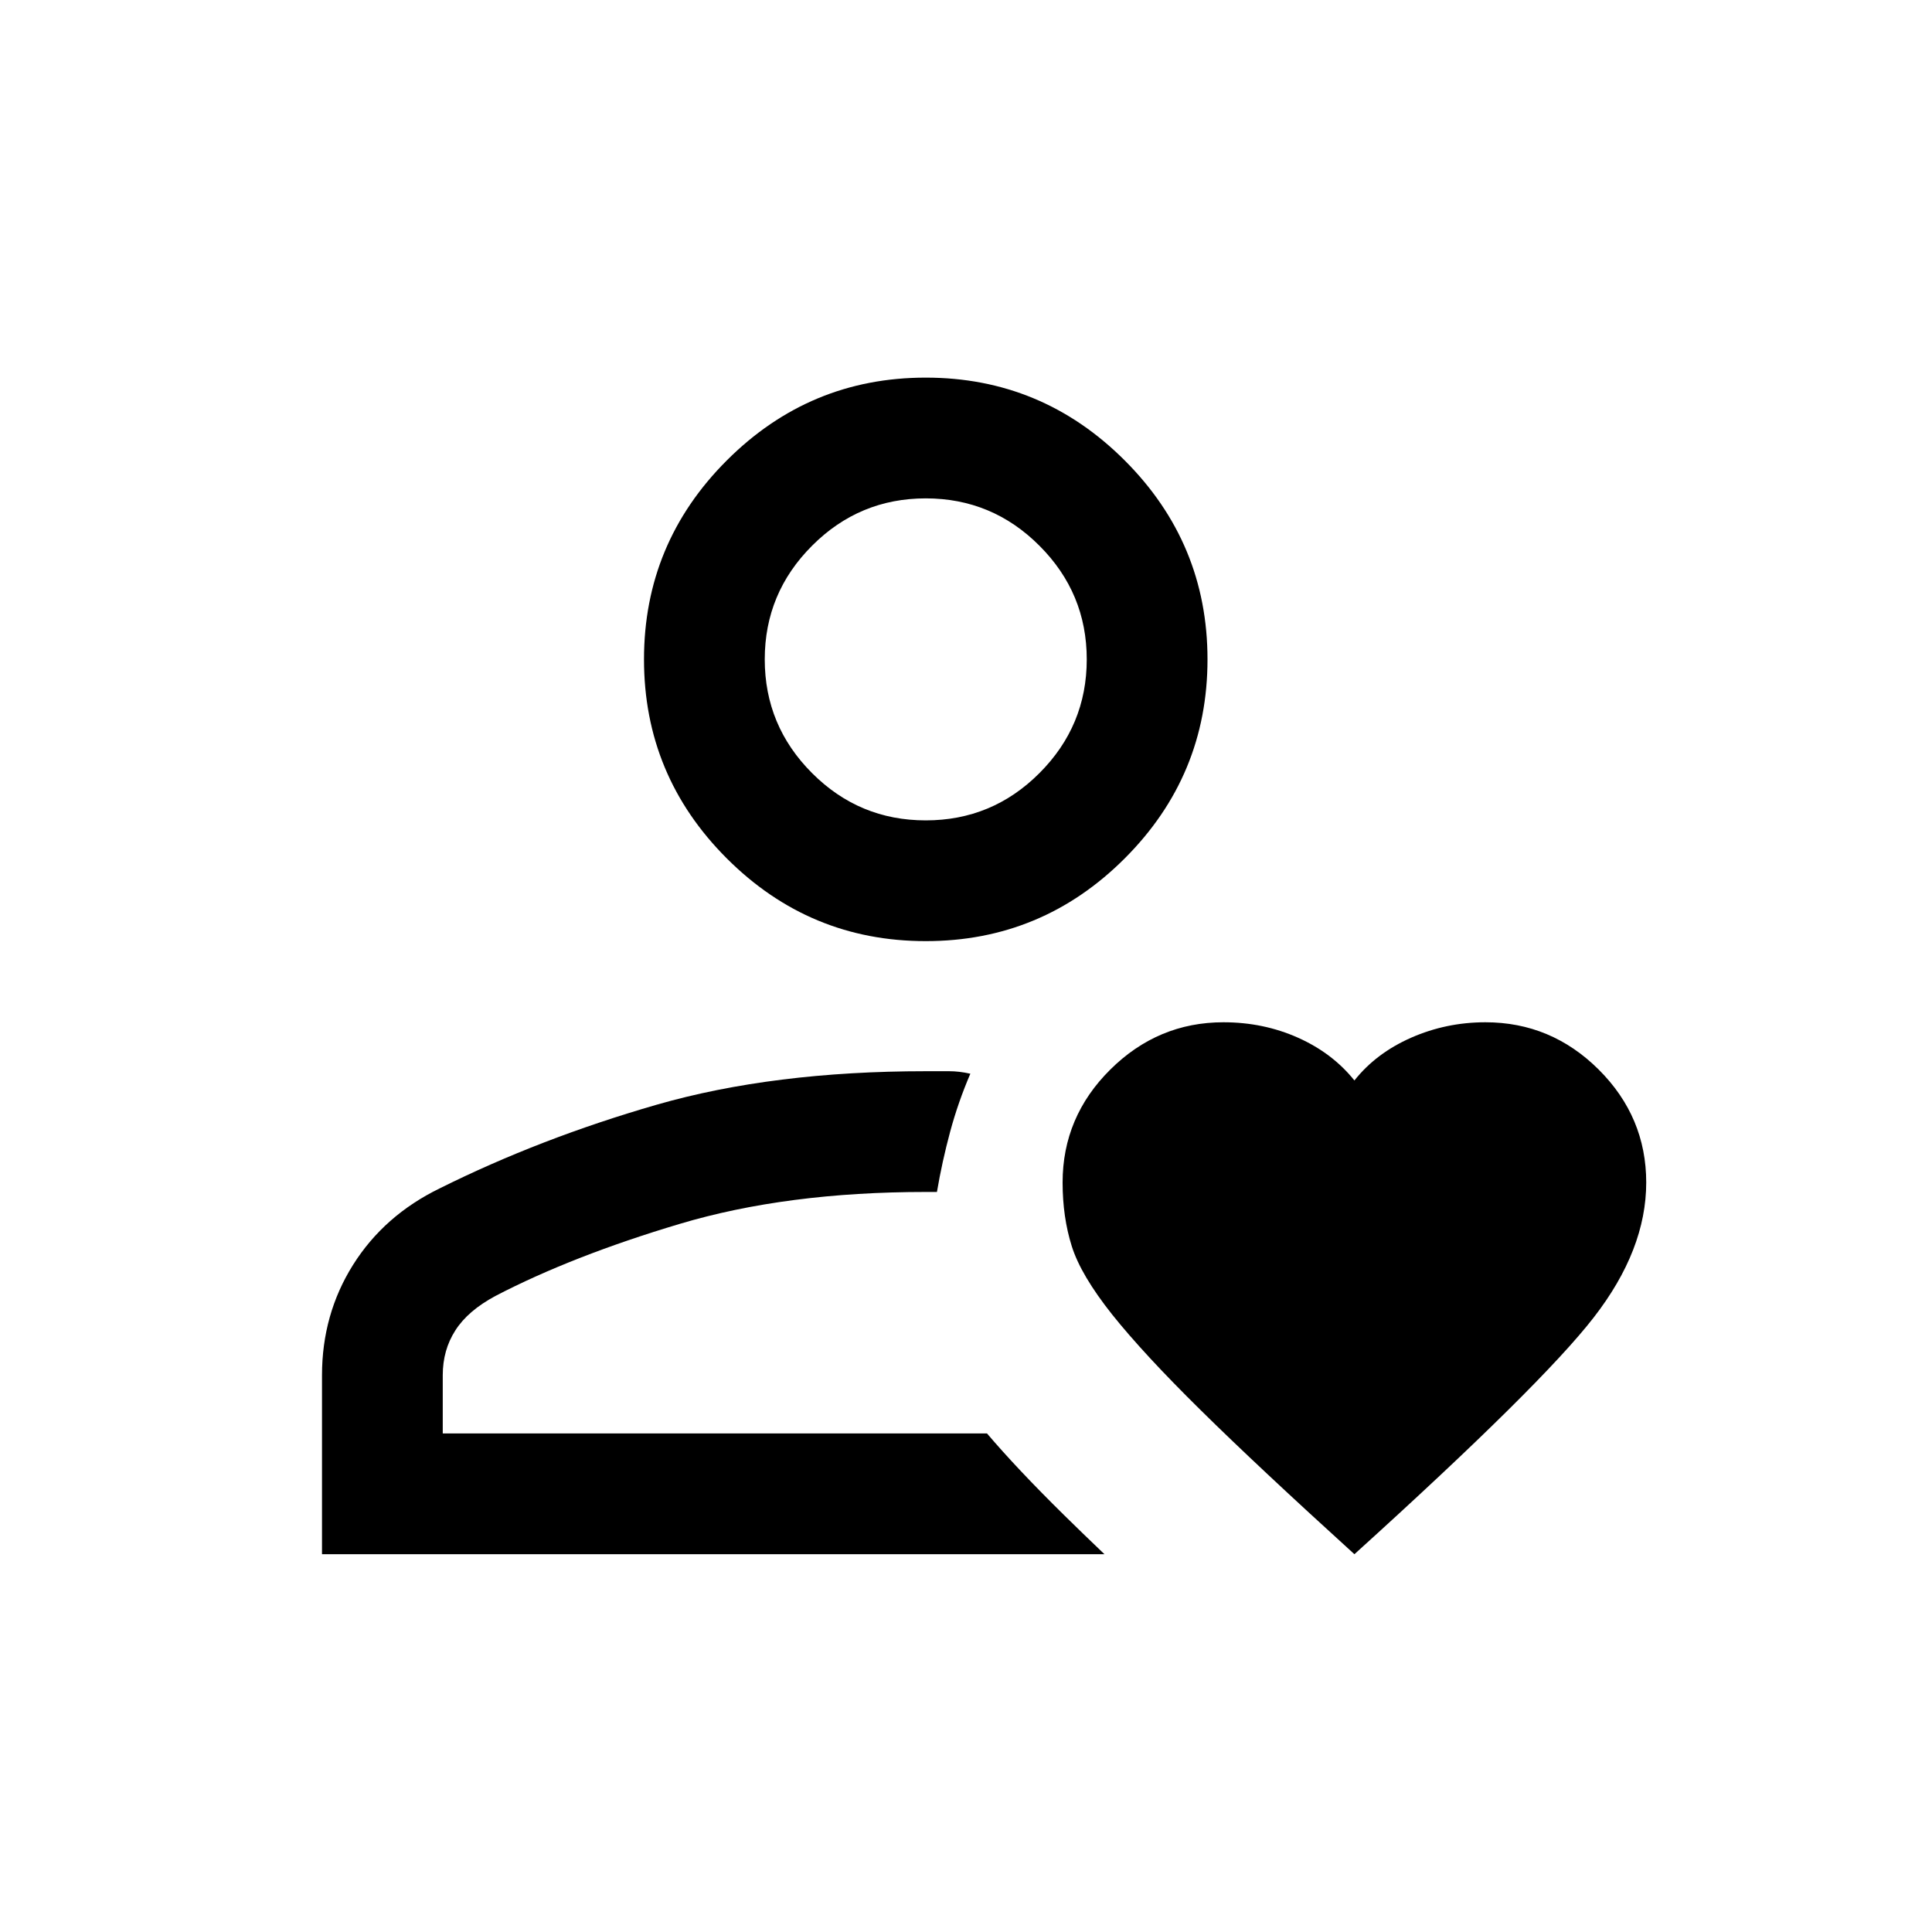 <svg aria-hidden="true" focusable="false" width="24" height="24" viewBox="0 0 24 24"  xmlns="http://www.w3.org/2000/svg">
<path fill-rule="evenodd" clip-rule="evenodd" d="M11.5 11.691C10.537 11.691 9.714 11.349 9.028 10.663C8.343 9.978 8 9.154 8 8.191C8 7.229 8.343 6.405 9.028 5.72C9.714 5.034 10.537 4.691 11.5 4.691C12.463 4.691 13.286 5.034 13.972 5.72C14.657 6.405 15 7.229 15 8.191C15 9.154 14.657 9.978 13.972 10.663C13.286 11.349 12.463 11.691 11.5 11.691ZM11.5 10.191C12.05 10.191 12.521 9.996 12.912 9.604C13.304 9.212 13.5 8.741 13.5 8.191C13.5 7.641 13.304 7.171 12.912 6.779C12.521 6.387 12.05 6.191 11.5 6.191C10.95 6.191 10.479 6.387 10.088 6.779C9.696 7.171 9.5 7.641 9.5 8.191C9.5 8.741 9.696 9.212 10.088 9.604C10.479 9.996 10.95 10.191 11.5 10.191Z" />
<path d="M4 19.307V17.084C4 16.579 4.129 16.121 4.386 15.712C4.644 15.302 5.004 14.985 5.465 14.761C6.296 14.347 7.194 14.001 8.158 13.723C9.122 13.446 10.236 13.307 11.5 13.307H11.792C11.873 13.307 11.96 13.317 12.054 13.338C11.953 13.573 11.869 13.814 11.803 14.059C11.737 14.304 11.682 14.553 11.639 14.807H11.5C10.349 14.807 9.329 14.939 8.442 15.204C7.555 15.469 6.792 15.767 6.154 16.099C5.927 16.221 5.761 16.363 5.657 16.526C5.552 16.689 5.5 16.875 5.5 17.084V17.807H12.261C12.506 18.095 12.824 18.433 13.216 18.819C13.367 18.968 13.536 19.131 13.72 19.307H4Z" />
<path d="M16.825 19.307C18.371 17.908 19.362 16.928 19.797 16.367C20.233 15.806 20.45 15.247 20.45 14.689C20.45 14.147 20.253 13.679 19.86 13.287C19.466 12.895 18.997 12.699 18.452 12.699C18.128 12.699 17.82 12.763 17.529 12.891C17.239 13.019 17.004 13.196 16.825 13.422C16.644 13.196 16.411 13.019 16.125 12.891C15.838 12.763 15.53 12.699 15.198 12.699C14.656 12.699 14.187 12.895 13.792 13.287C13.398 13.678 13.2 14.146 13.2 14.689C13.2 14.976 13.238 15.24 13.314 15.481C13.39 15.723 13.558 16.005 13.816 16.33C14.075 16.654 14.441 17.05 14.916 17.518C15.39 17.986 16.027 18.582 16.825 19.307Z" />
</svg>
